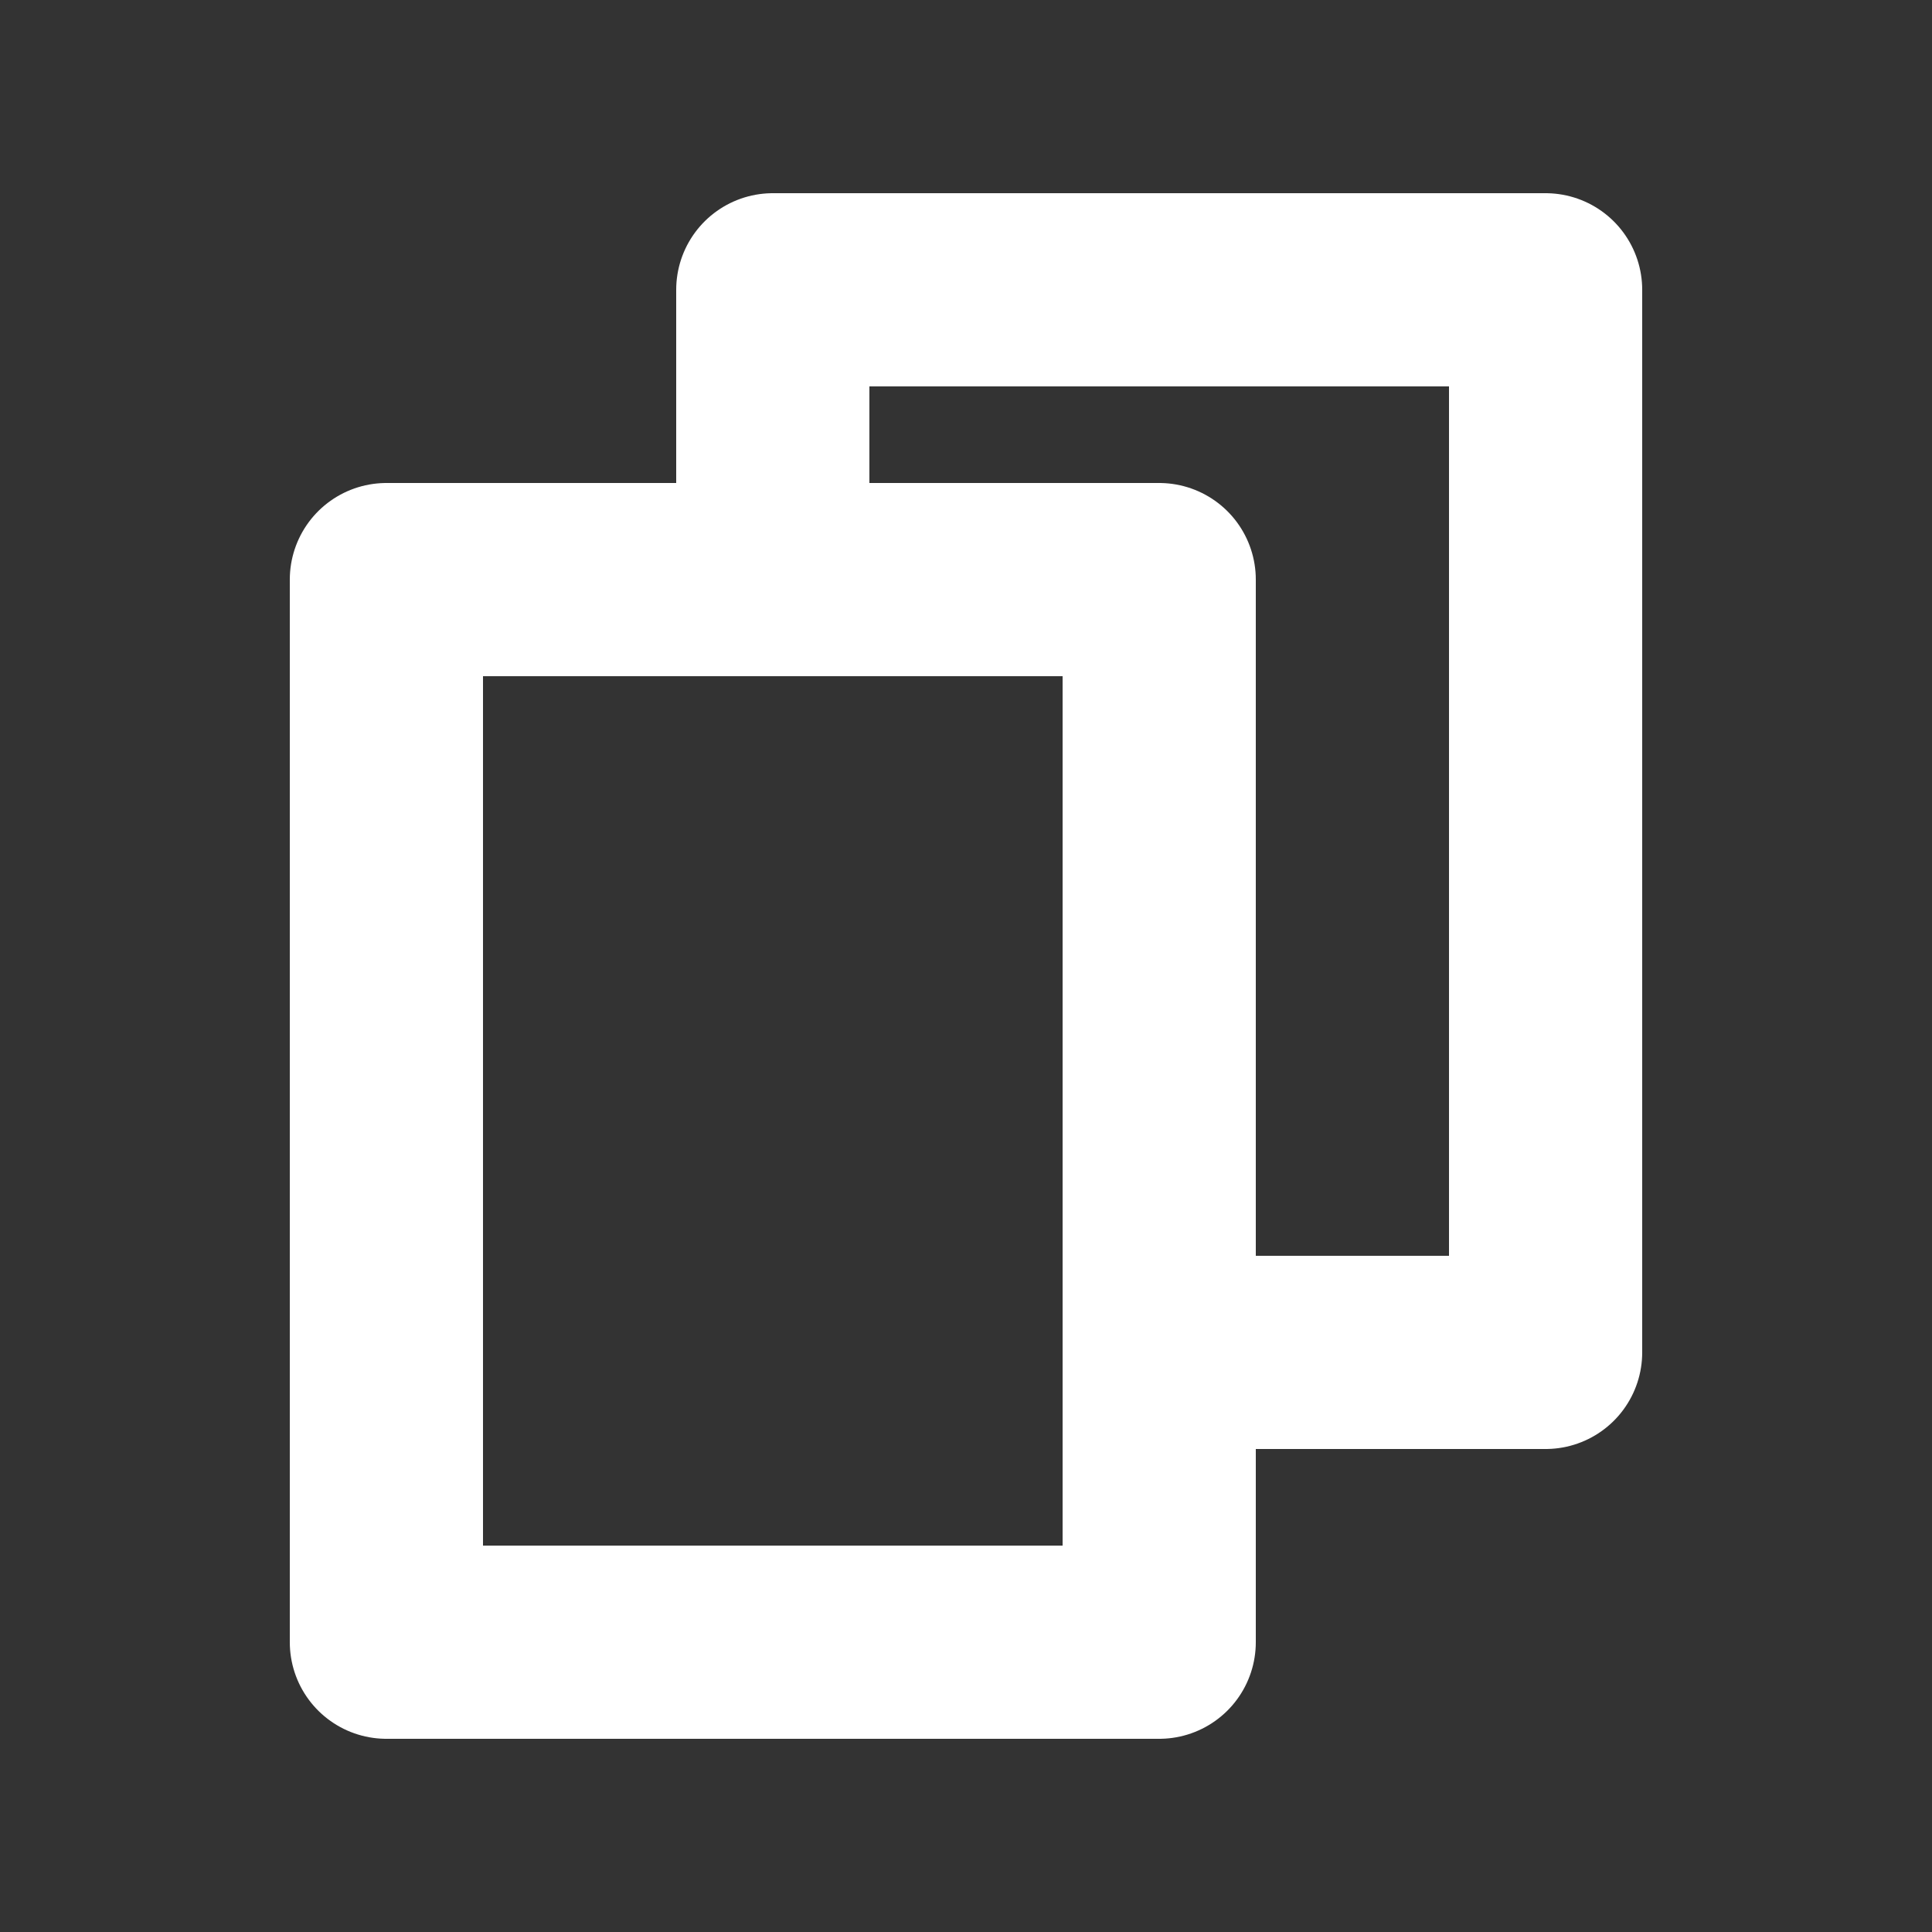 <?xml version="1.0" encoding="UTF-8" standalone="no"?>
<!-- Created with Inkscape (http://www.inkscape.org/) -->

<svg
   width="100"
   height="100"
   viewBox="0 0 100 100"
   version="1.1"
   id="svg1"
   sodipodi:docname="copy.svg"
   inkscape:version="1.4.2 (ebf0e94, 2025-05-08)"
   xmlns:inkscape="http://www.inkscape.org/namespaces/inkscape"
   xmlns:sodipodi="http://sodipodi.sourceforge.net/DTD/sodipodi-0.dtd"
   xmlns="http://www.w3.org/2000/svg"
   xmlns:svg="http://www.w3.org/2000/svg">
  <rect x="0" y="0" width="100" height="100" fill="#333333" stroke="none"/>
  <sodipodi:namedview
     id="namedview1"
     pagecolor="#ffffff"
     bordercolor="#000000"
     borderopacity="0.25"
     inkscape:showpageshadow="2"
     inkscape:pageopacity="0.0"
     inkscape:pagecheckerboard="0"
     inkscape:deskcolor="#d1d1d1"
     inkscape:document-units="mm"
     inkscape:zoom="4.247587"
     inkscape:cx="0.47085557"
     inkscape:cy="25.897057"
     inkscape:window-width="2560"
     inkscape:window-height="1369"
     inkscape:window-x="-8"
     inkscape:window-y="-8"
     inkscape:window-maximized="1"
     inkscape:current-layer="layer1" />
  <defs
     id="defs1" />
  <g
     inkscape:label="Слой 1"
     inkscape:groupmode="layer"
     id="layer1">
    <g
       id="g4"
       style="stroke:#ffffff;stroke-width:10;stroke-dasharray:none;stroke-opacity:1">
      <path
         style="fill:none;stroke:#ffffff;stroke-width:10;stroke-linecap:butt;stroke-linejoin:round;stroke-dasharray:none;stroke-opacity:1"
         d="M 20,30 H 60 V 85 H 20 Z"
         id="path3"
         sodipodi:nodetypes="ccccc" />
      <path
         style="fill:none;stroke:#ffffff;stroke-width:10;stroke-linecap:butt;stroke-linejoin:round;stroke-dasharray:none;stroke-opacity:1"
         d="M 40,30 V 15 H 80 V 70 H 60"
         id="path4"
         sodipodi:nodetypes="ccccc" />
    </g>
  </g>
</svg>
